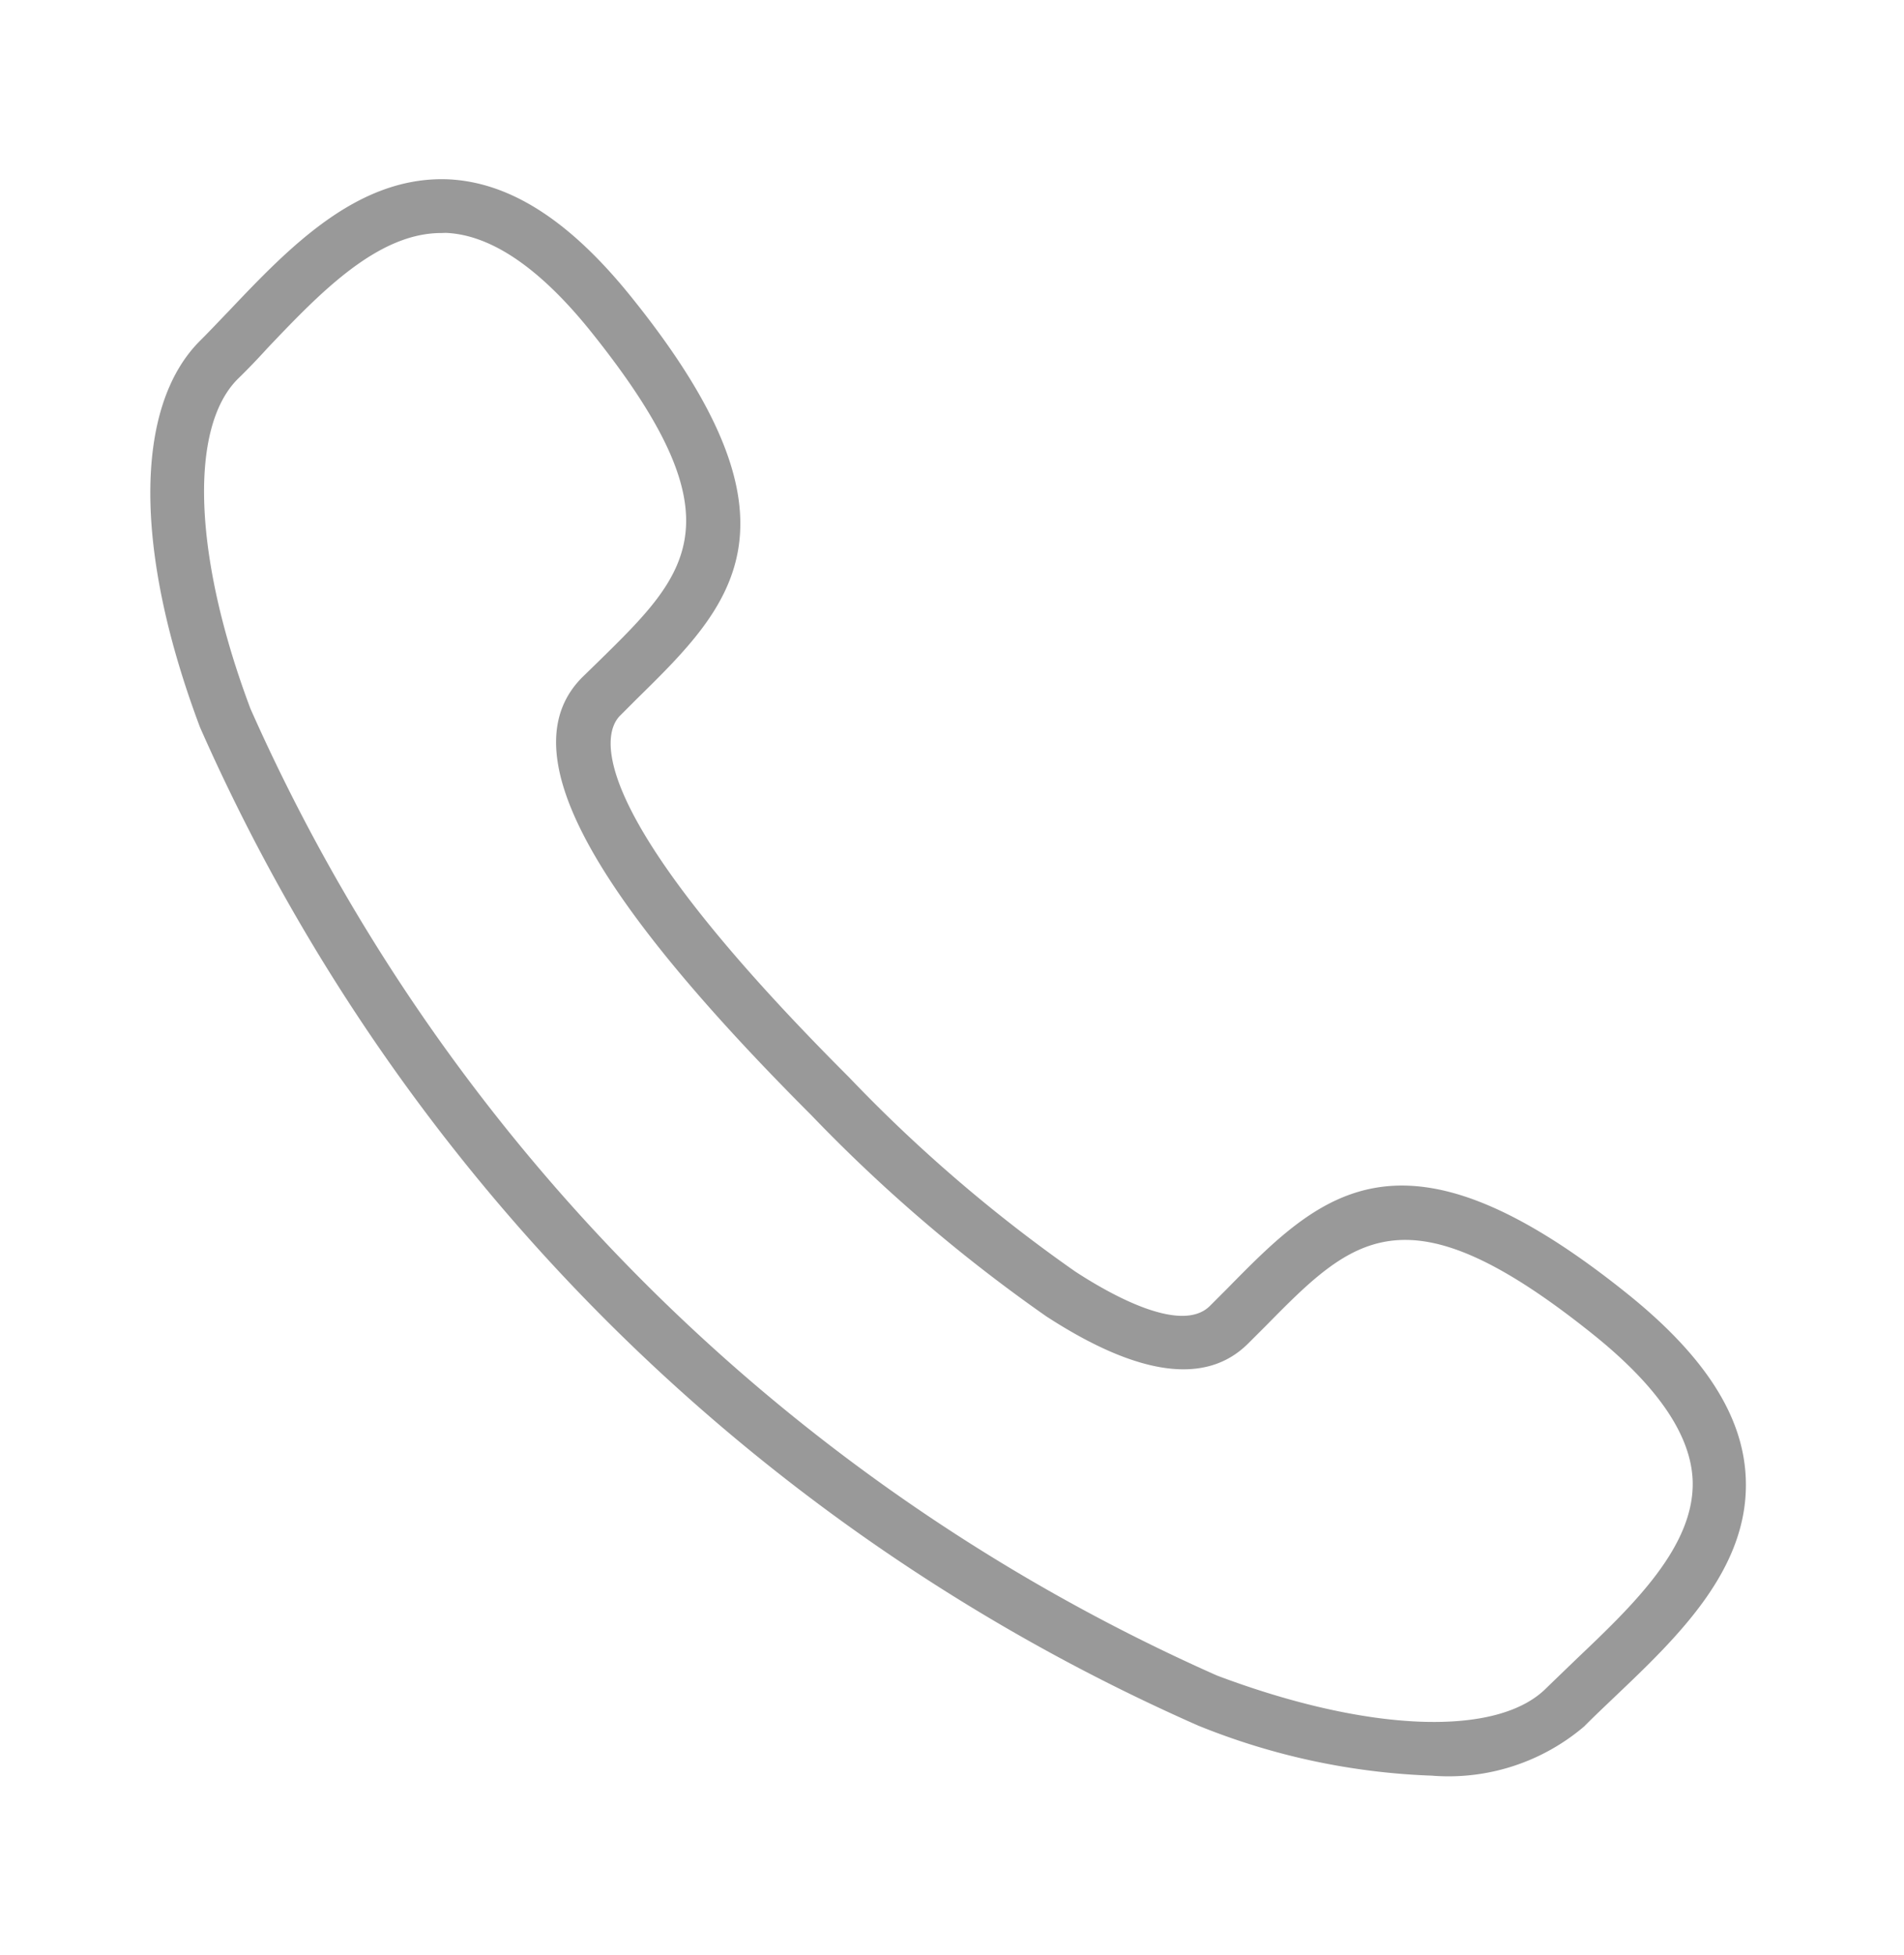 <svg xmlns="http://www.w3.org/2000/svg" xmlns:xlink="http://www.w3.org/1999/xlink" width="38" height="39" viewBox="0 0 38 39"><defs><clipPath id="a"><rect width="38" height="39" transform="translate(1668 599)" fill="none" stroke="#707070" stroke-width="1"/></clipPath></defs><g transform="translate(-1668 -599)" clip-path="url(#a)"><path d="M1695.758,634.426a13.673,13.673,0,0,1-4.686-1,38.945,38.945,0,0,1-19.919-19.913c-1.323-3.51-1.323-6.391-.005-7.71.189-.188.381-.393.581-.6,1.2-1.265,2.563-2.689,4.363-2.626,1.244.053,2.447.827,3.677,2.36,3.641,4.525,2,6.141.1,8.007l-.335.335c-.308.309-.9,1.748,4.566,7.208a30.09,30.09,0,0,0,4.514,3.877c.765.5,2.135,1.249,2.694.689l.34-.34c1.867-1.9,3.479-3.529,8,.106,1.533,1.233,2.307,2.432,2.354,3.677.073,1.8-1.36,3.164-2.626,4.367-.209.2-.413.392-.6.581a4.176,4.176,0,0,1-3.018.983Zm-19.792-30.777c-1.282,0-2.437,1.213-3.463,2.291-.2.22-.4.429-.6.623-.979.983-.879,3.562.255,6.575a37.932,37.932,0,0,0,19.291,19.29c3.013,1.135,5.592,1.235,6.571.252.2-.194.407-.393.622-.6,1.1-1.046,2.348-2.234,2.3-3.546-.036-.906-.7-1.872-1.956-2.887-3.765-3.029-4.822-1.962-6.569-.189l-.346.345c-.837.837-2.191.654-4.032-.543a31.555,31.555,0,0,1-4.692-4.017c-4.535-4.536-5.984-7.308-4.566-8.731l.344-.335c1.78-1.747,2.851-2.8-.182-6.575-1.015-1.26-1.988-1.92-2.888-1.956Zm0,0" transform="translate(0.84)" fill="#999"/></g></svg>